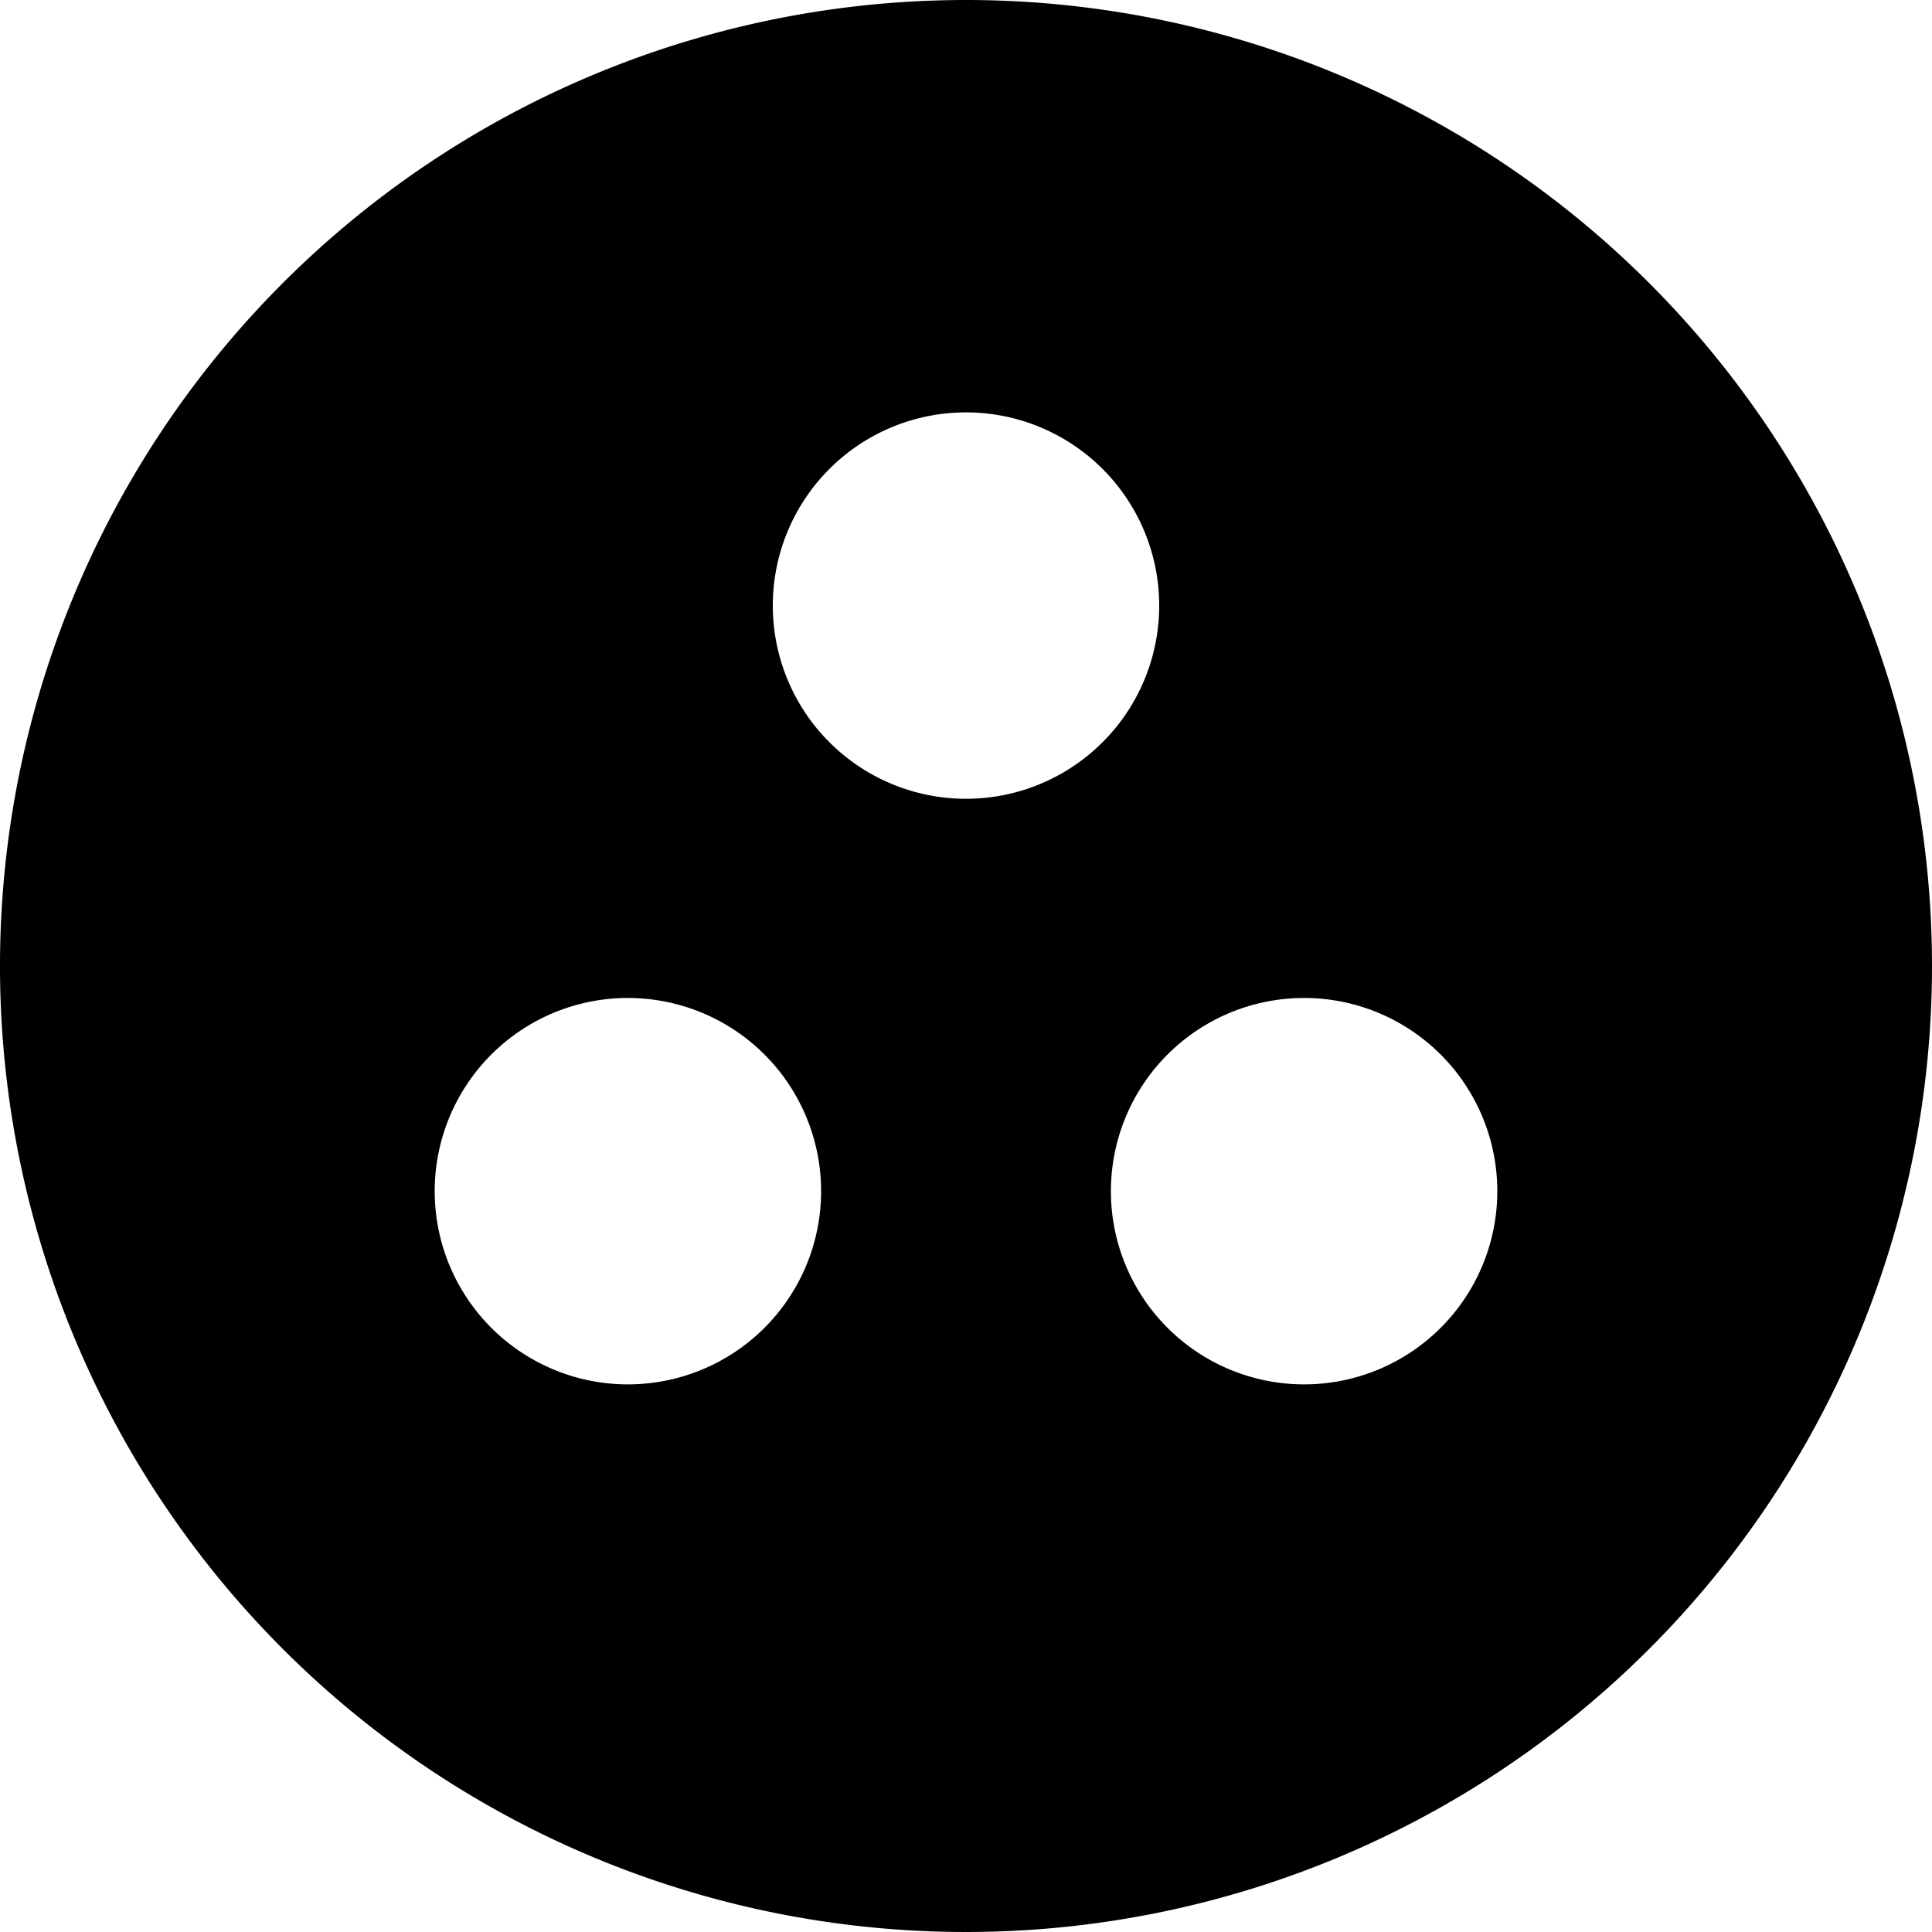 <svg viewBox="0 0 200 200">
  <path d="M100,0A100,100,0,1,0,200,100,100,100,0,0,0,100,0ZM65,143.31a20,20,0,1,1,20-20A20,20,0,0,1,65,143.31Zm35-60.62a20,20,0,1,1,20-20A20,20,0,0,1,100,82.69Zm35,60.62a20,20,0,1,1,20-20A20,20,0,0,1,135,143.31Z"/>
</svg>
